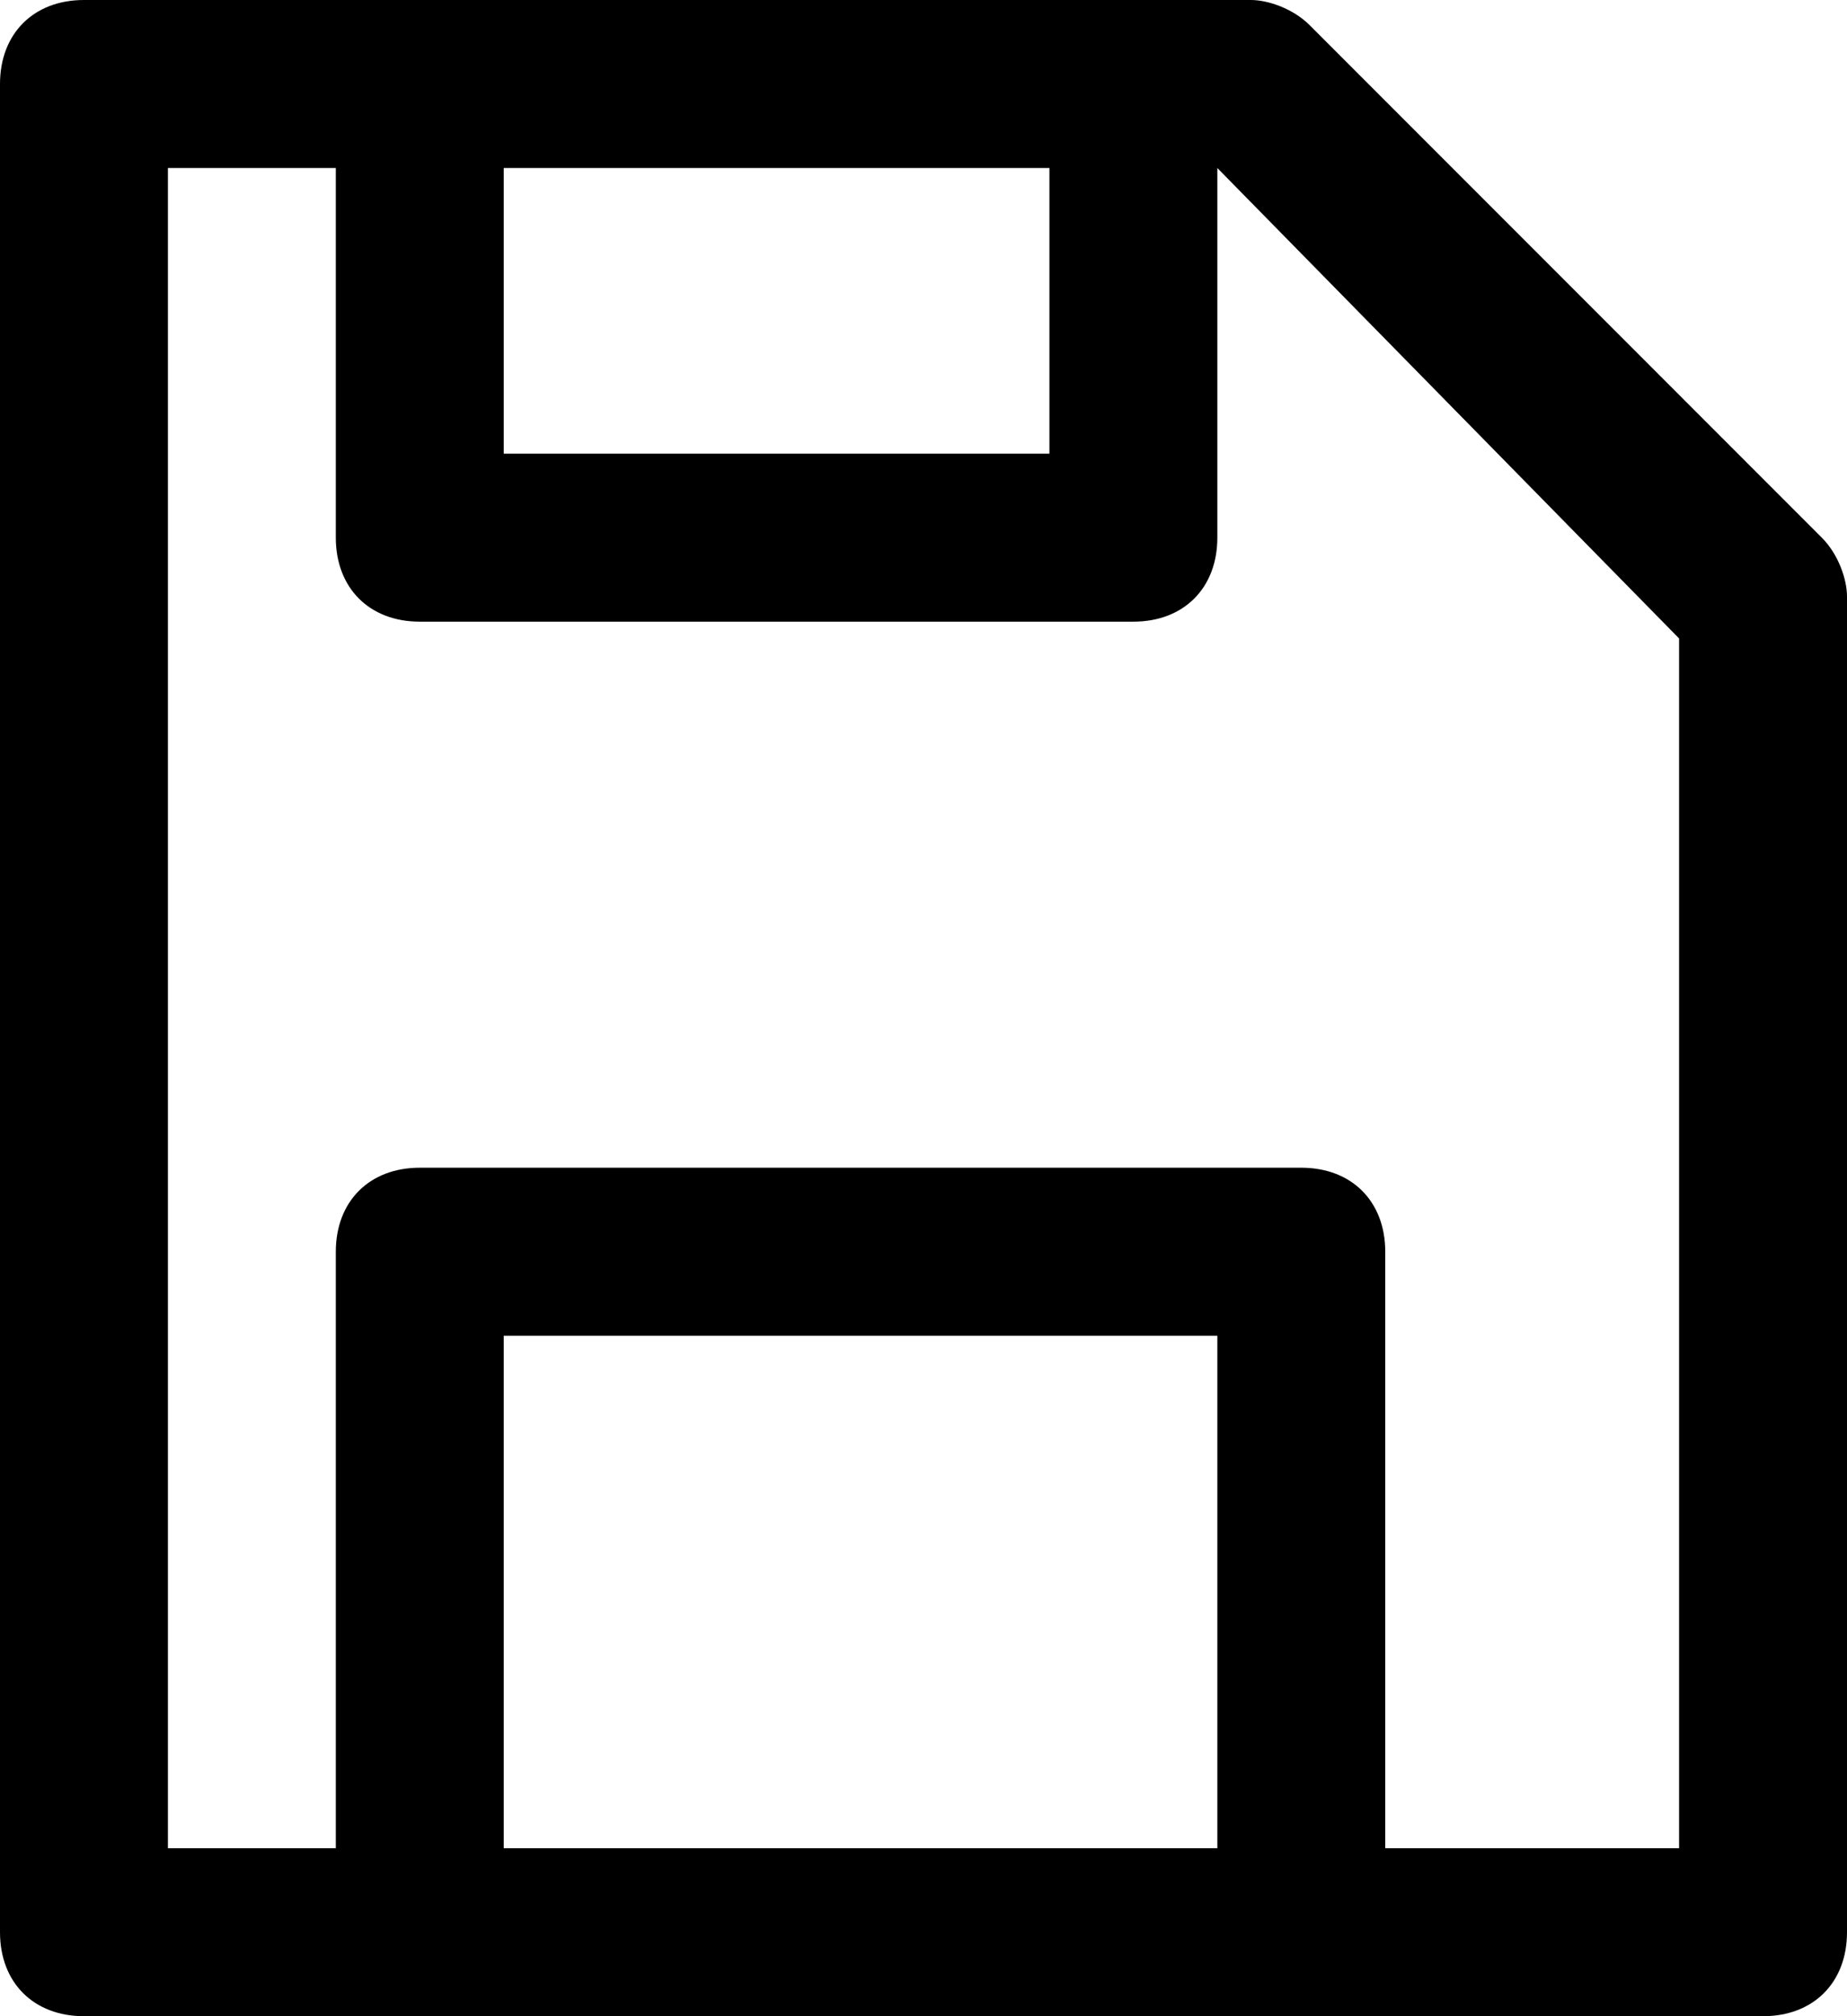 <svg version="1.1"
	 xmlns="http://www.w3.org/2000/svg" xmlns:xlink="http://www.w3.org/1999/xlink" xmlns:a="http://ns.adobe.com/AdobeSVGViewerExtensions/3.0/"
	 x="0px" y="0px" width="22px" height="24px" viewBox="0 0 22 24" enable-background="new 0 0 22 24" xml:space="preserve">
<defs>
</defs>
<path d="M21.7,6.4l-6.1-6.1C15.4,0.1,15.1,0,14.9,0H1C0.4,0,0,0.4,0,1v22c0,0.6,0.4,1,1,1h20c0.6,0,1-0.4,1-1V7.1
	C22,6.9,21.9,6.6,21.7,6.4z M6,2h6.5v3.4H6V2z M14.5,22H6v-6.1h8.5V22z M20,22h-3.5v-7.1c0-0.6-0.4-1-1-1H5c-0.6,0-1,0.4-1,1V22H2V2
	h2v4.4c0,0.6,0.4,1,1,1h1h6.5h1c0.6,0,1-0.4,1-1V2L20,7.6V22z"/>
</svg>
